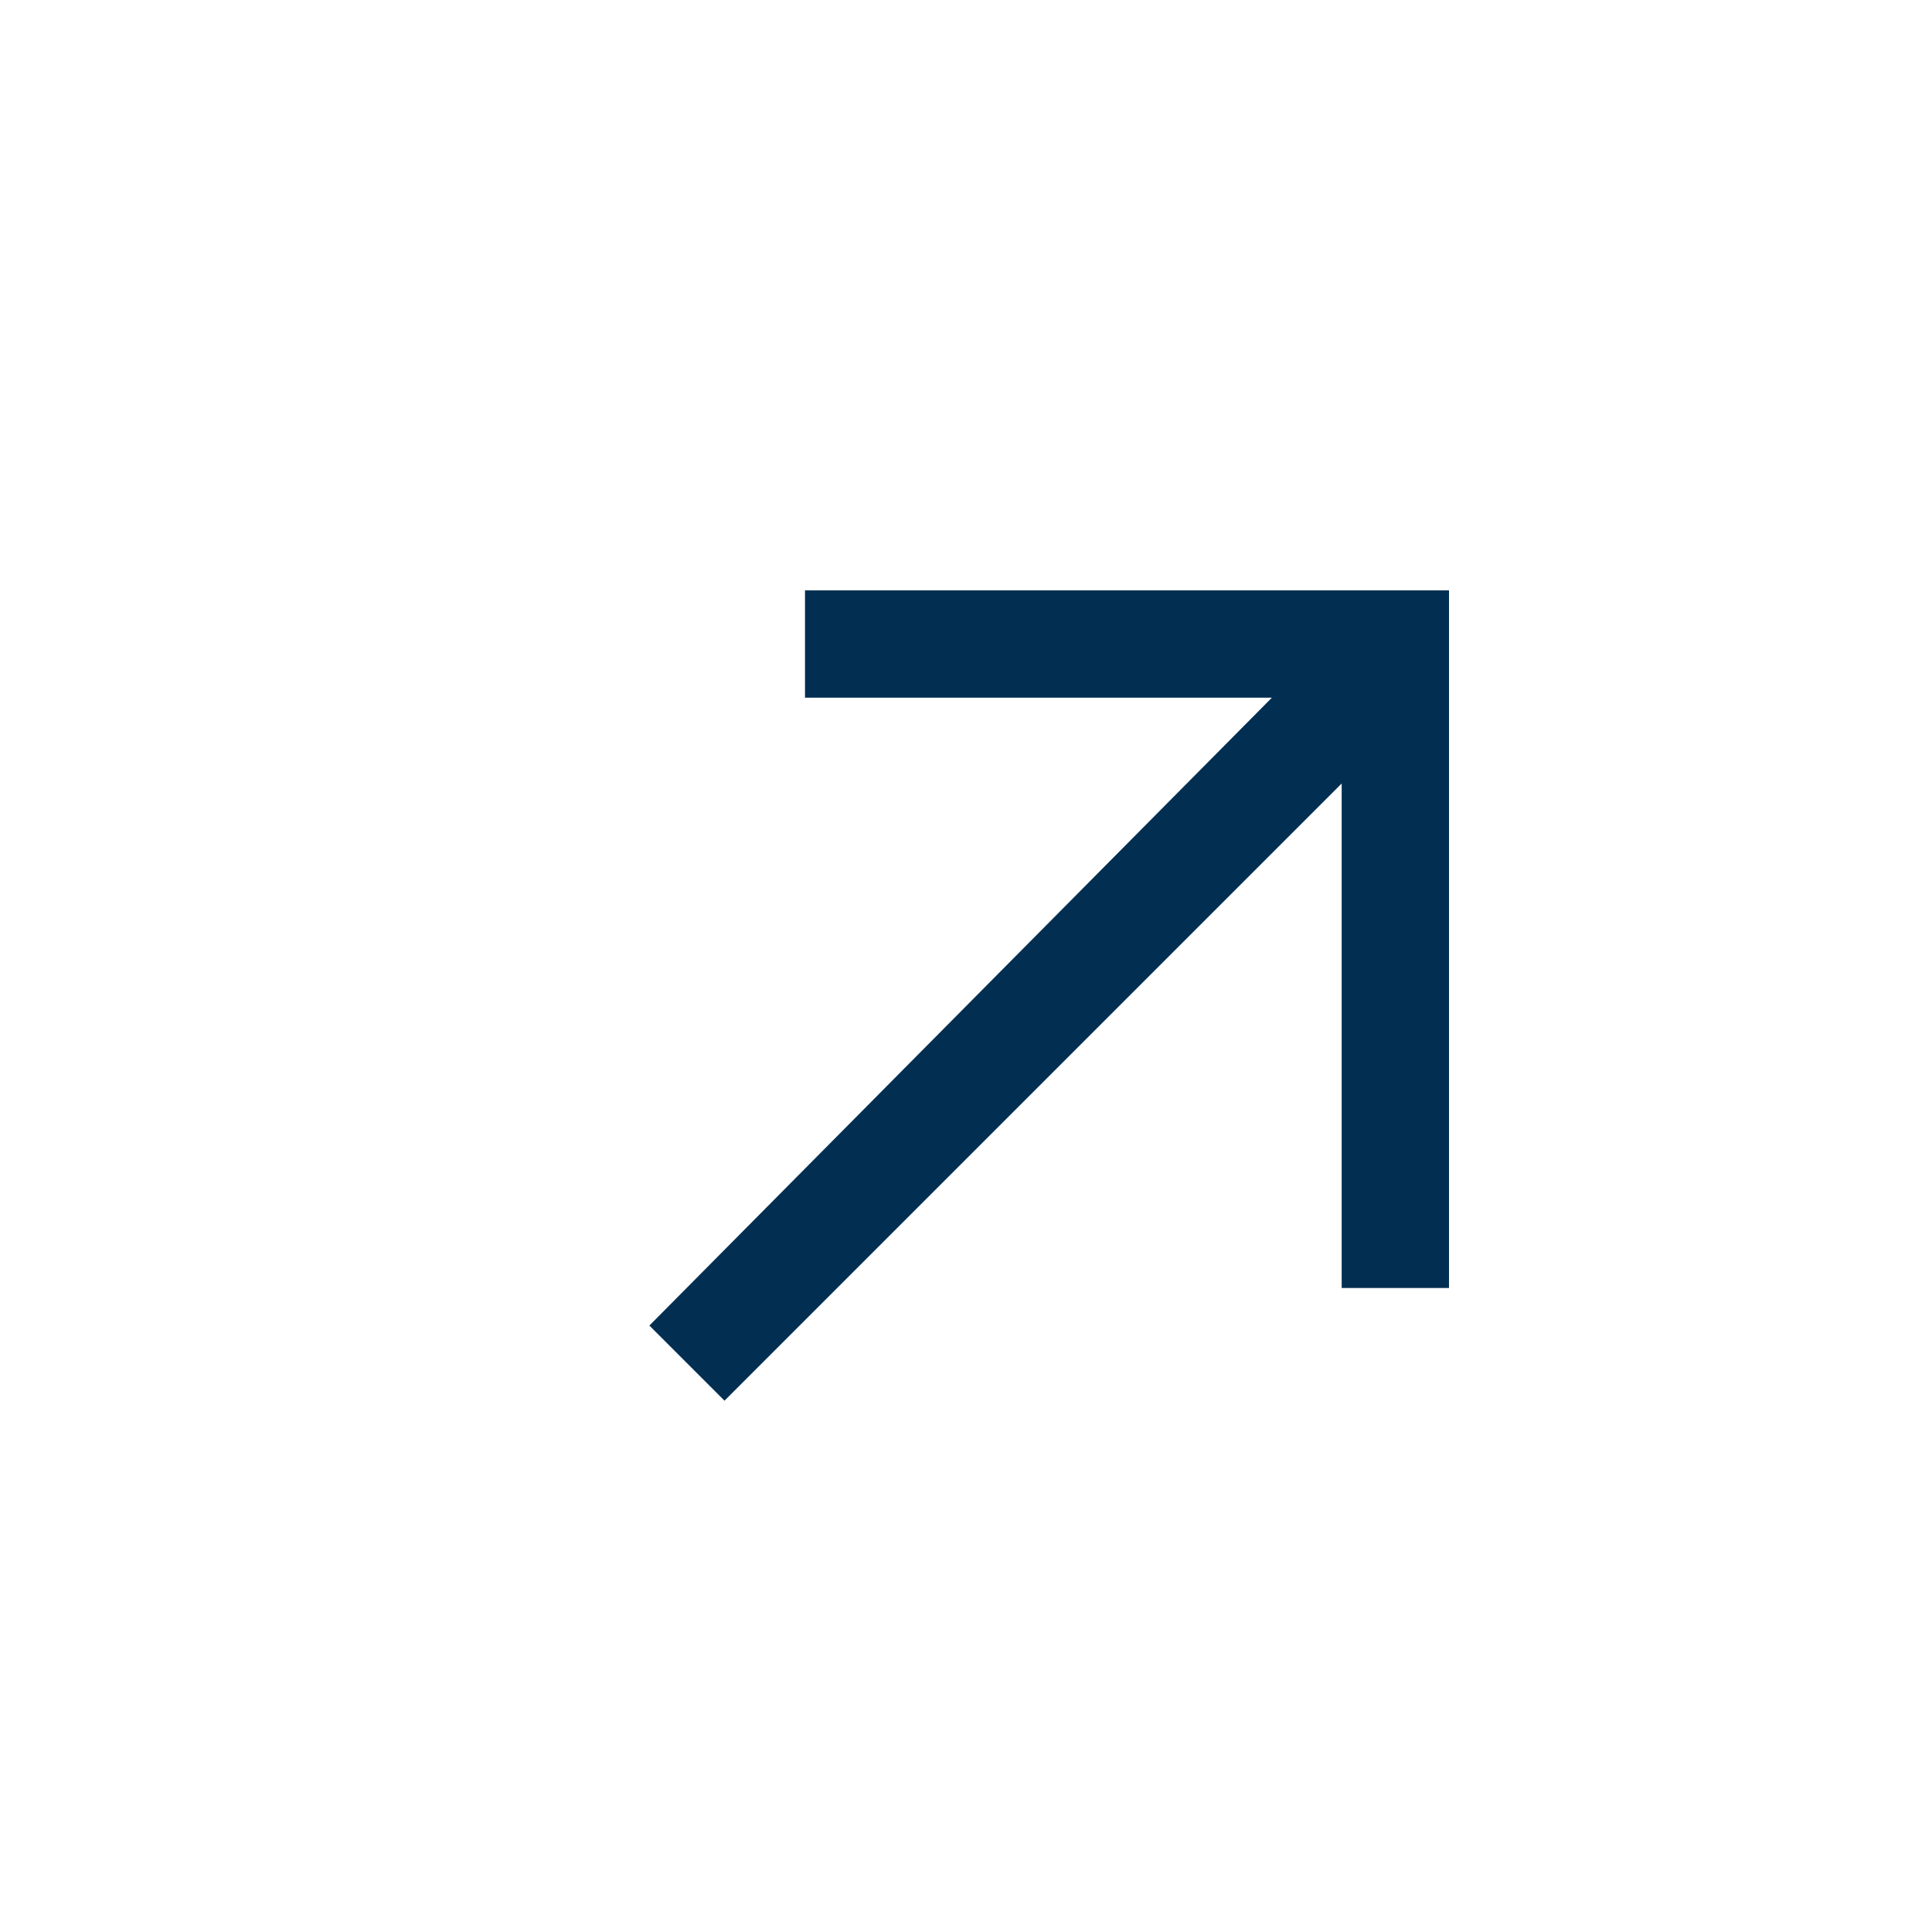 <svg xmlns="http://www.w3.org/2000/svg" viewBox="0 0 36 36"><style>.st0{fill:#022f51}.st1{fill:#fff}.st2,.st3,.st4{fill:none;stroke:#fff;stroke-width:2.5;stroke-miterlimit:10}.st3,.st4{stroke-width:2}.st4{fill:#fff}.st5{fill:none}.st5,.st6,.st7,.st8{stroke:#022f51;stroke-miterlimit:10}.st6{stroke-width:.964;fill:none}.st7,.st8{fill:#fff}.st8{fill:#022f51}.st9{opacity:.3}.st10{fill:#ff1d25}.st11{fill:none;stroke:#022f51;stroke-width:8;stroke-miterlimit:10}.st12{opacity:.5;stroke:#ffa683;stroke-width:2}.st12,.st13,.st14{fill:none;stroke-miterlimit:10}.st13{opacity:.5;stroke:#ffa683;stroke-width:1.414}.st14{stroke:#022f51;stroke-width:4}</style><path class="st0" d="M15 11v2h8.7L12.1 24.7l1.4 1.4L25 14.6V24h2V11z" id="Layer_1"/></svg>

